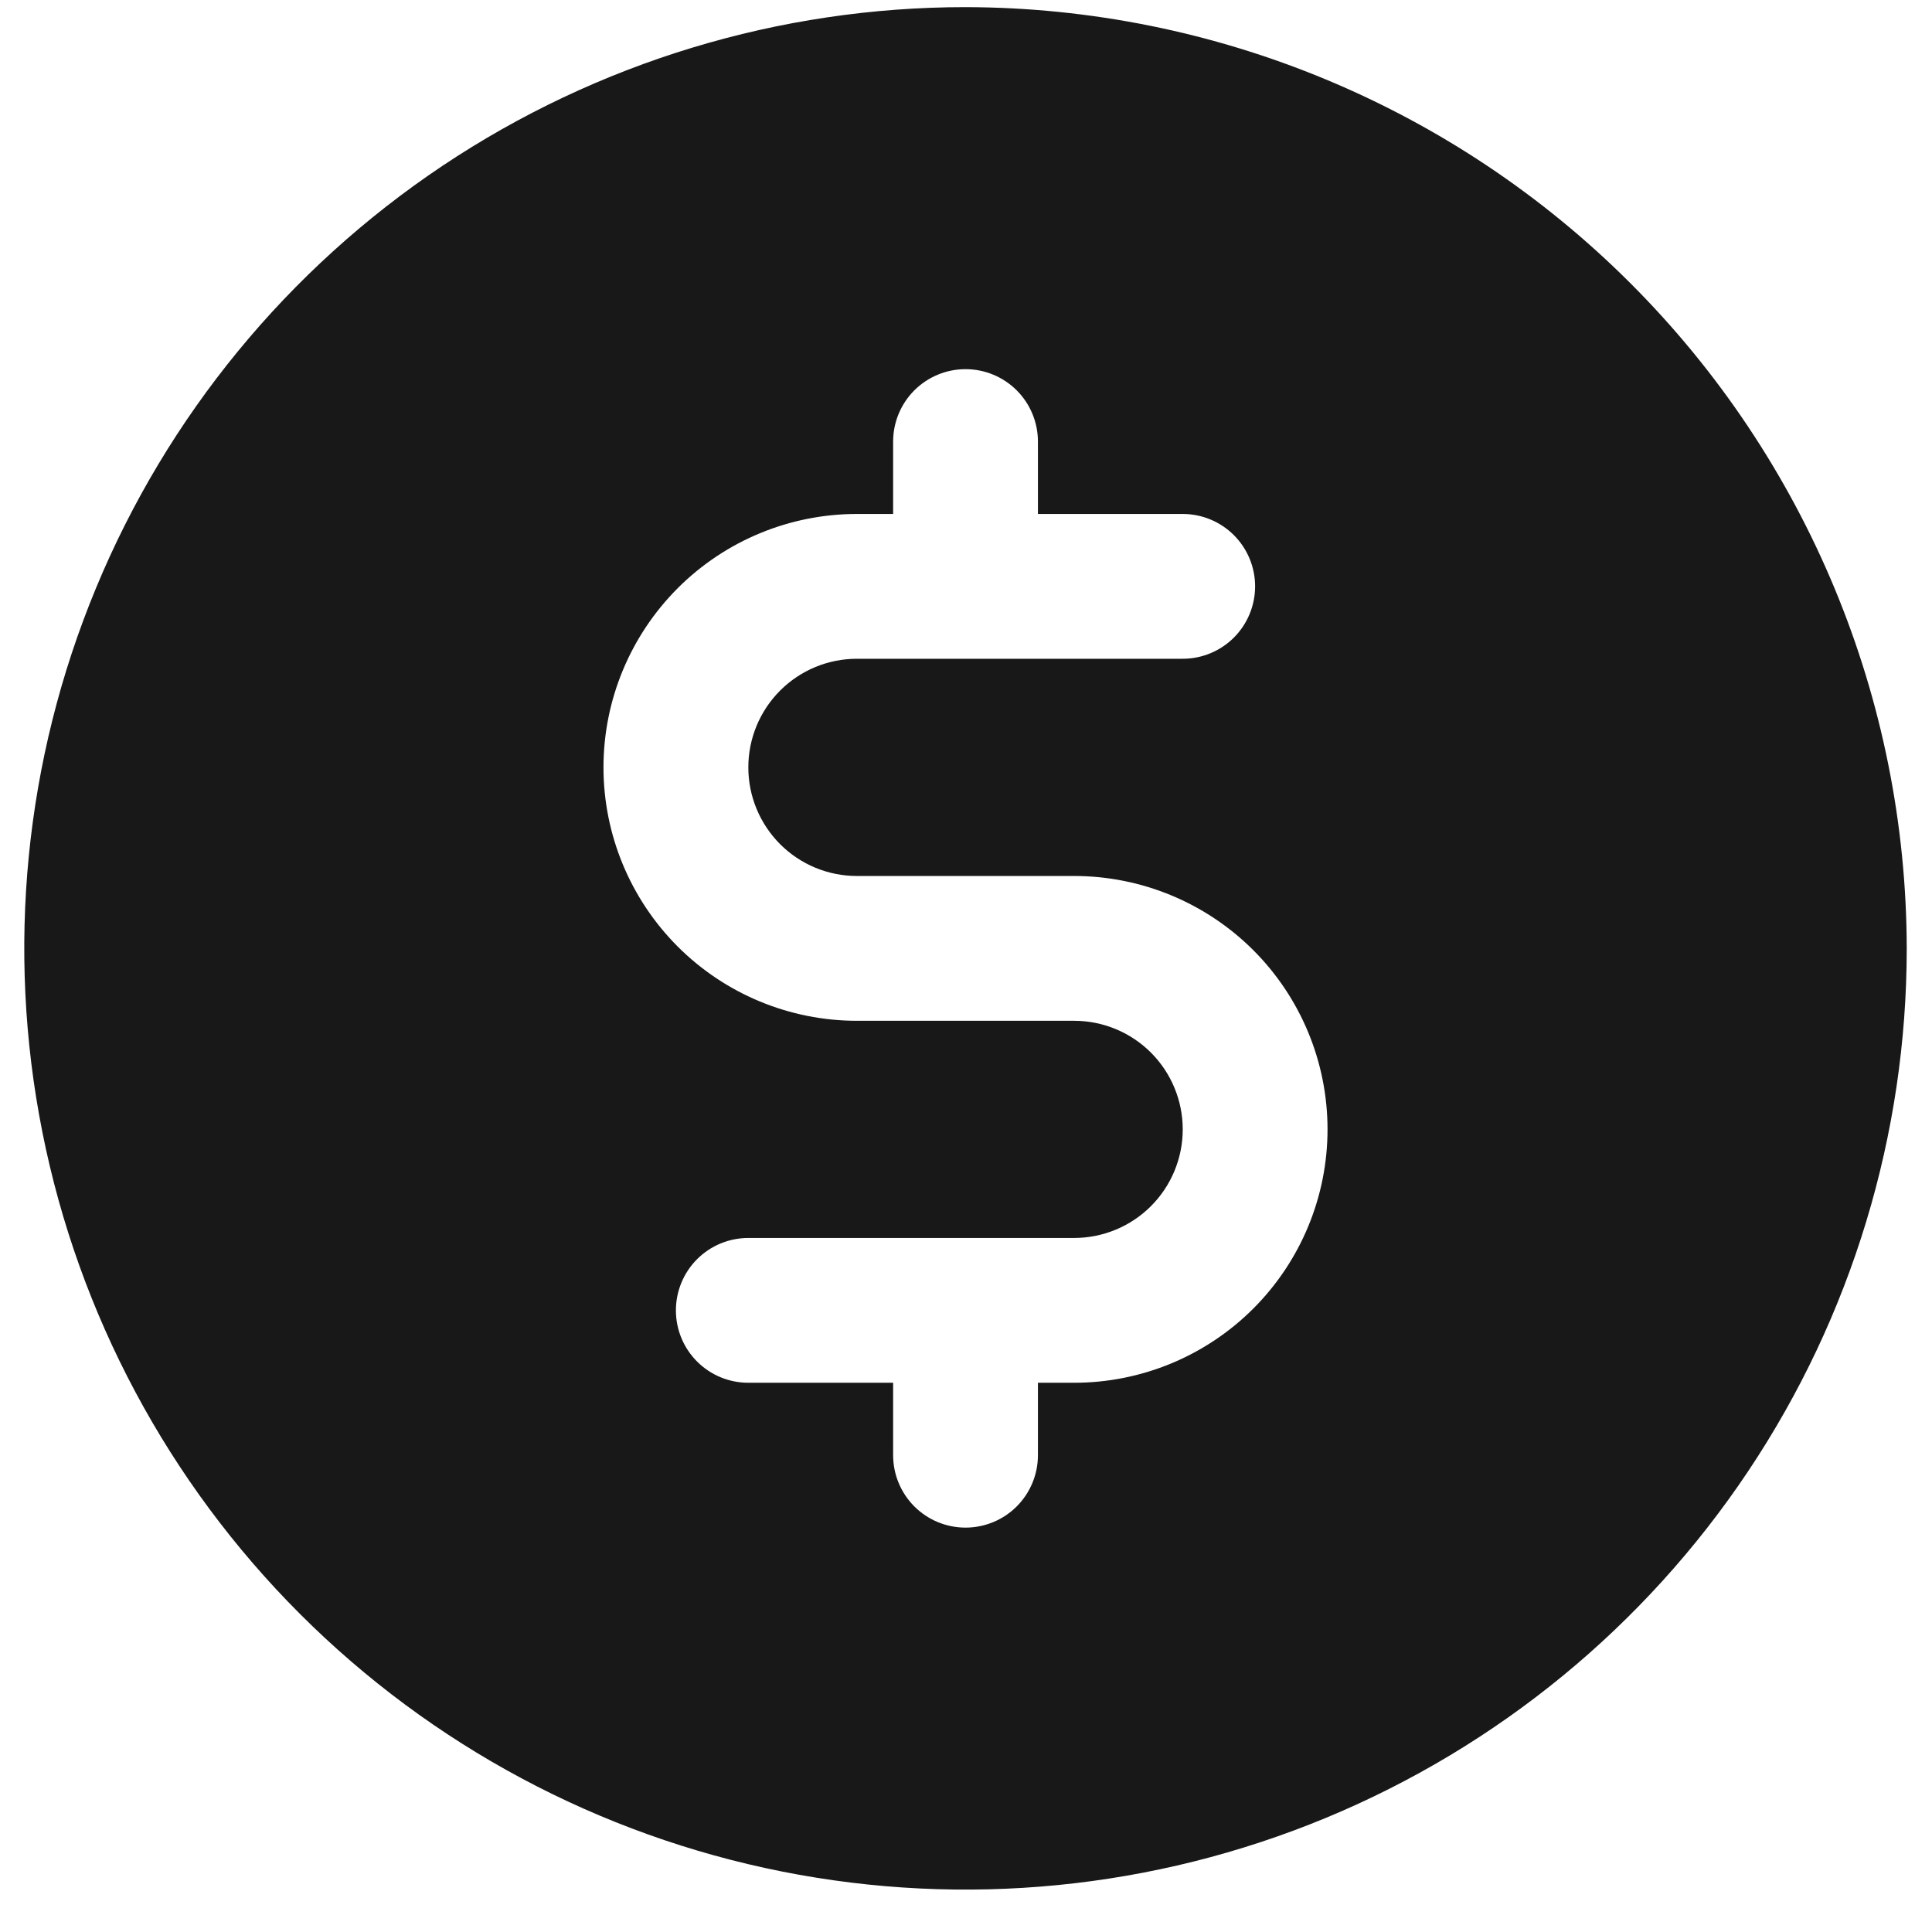 <svg width="39" height="39" viewBox="0 0 39 39" fill="none" xmlns="http://www.w3.org/2000/svg">
<path d="M19.49 0.144C15.732 0.144 12.059 1.259 8.934 3.346C5.81 5.434 3.375 8.401 1.937 11.873C0.498 15.345 0.122 19.165 0.855 22.851C1.588 26.537 3.398 29.922 6.055 32.579C8.712 35.236 12.098 37.046 15.784 37.779C19.469 38.512 23.289 38.136 26.761 36.698C30.233 35.26 33.2 32.825 35.288 29.7C37.376 26.576 38.49 22.902 38.49 19.144C38.481 14.108 36.476 9.281 32.915 5.72C29.354 2.159 24.526 0.154 19.49 0.144ZM21.683 27.913H20.952V29.375C20.952 29.763 20.798 30.134 20.524 30.409C20.25 30.683 19.878 30.837 19.49 30.837C19.103 30.837 18.731 30.683 18.457 30.409C18.183 30.134 18.029 29.763 18.029 29.375V27.913H15.106C14.718 27.913 14.346 27.759 14.072 27.485C13.798 27.211 13.644 26.84 13.644 26.452C13.644 26.064 13.798 25.692 14.072 25.418C14.346 25.144 14.718 24.99 15.106 24.99H21.683C22.264 24.99 22.822 24.759 23.233 24.348C23.644 23.937 23.875 23.38 23.875 22.798C23.875 22.217 23.644 21.659 23.233 21.248C22.822 20.837 22.264 20.606 21.683 20.606H17.298C15.941 20.606 14.64 20.067 13.681 19.108C12.722 18.148 12.182 16.847 12.182 15.49C12.182 14.134 12.722 12.833 13.681 11.873C14.64 10.914 15.941 10.375 17.298 10.375H18.029V8.913C18.029 8.526 18.183 8.154 18.457 7.88C18.731 7.606 19.103 7.452 19.49 7.452C19.878 7.452 20.25 7.606 20.524 7.88C20.798 8.154 20.952 8.526 20.952 8.913V10.375H23.875C24.262 10.375 24.634 10.529 24.908 10.803C25.182 11.077 25.336 11.449 25.336 11.836C25.336 12.224 25.182 12.596 24.908 12.87C24.634 13.144 24.262 13.298 23.875 13.298H17.298C16.716 13.298 16.159 13.529 15.748 13.94C15.337 14.351 15.106 14.909 15.106 15.49C15.106 16.072 15.337 16.629 15.748 17.041C16.159 17.452 16.716 17.683 17.298 17.683H21.683C23.039 17.683 24.34 18.222 25.3 19.181C26.259 20.14 26.798 21.441 26.798 22.798C26.798 24.155 26.259 25.456 25.3 26.415C24.34 27.375 23.039 27.913 21.683 27.913Z" fill="#181818"/>
</svg>
